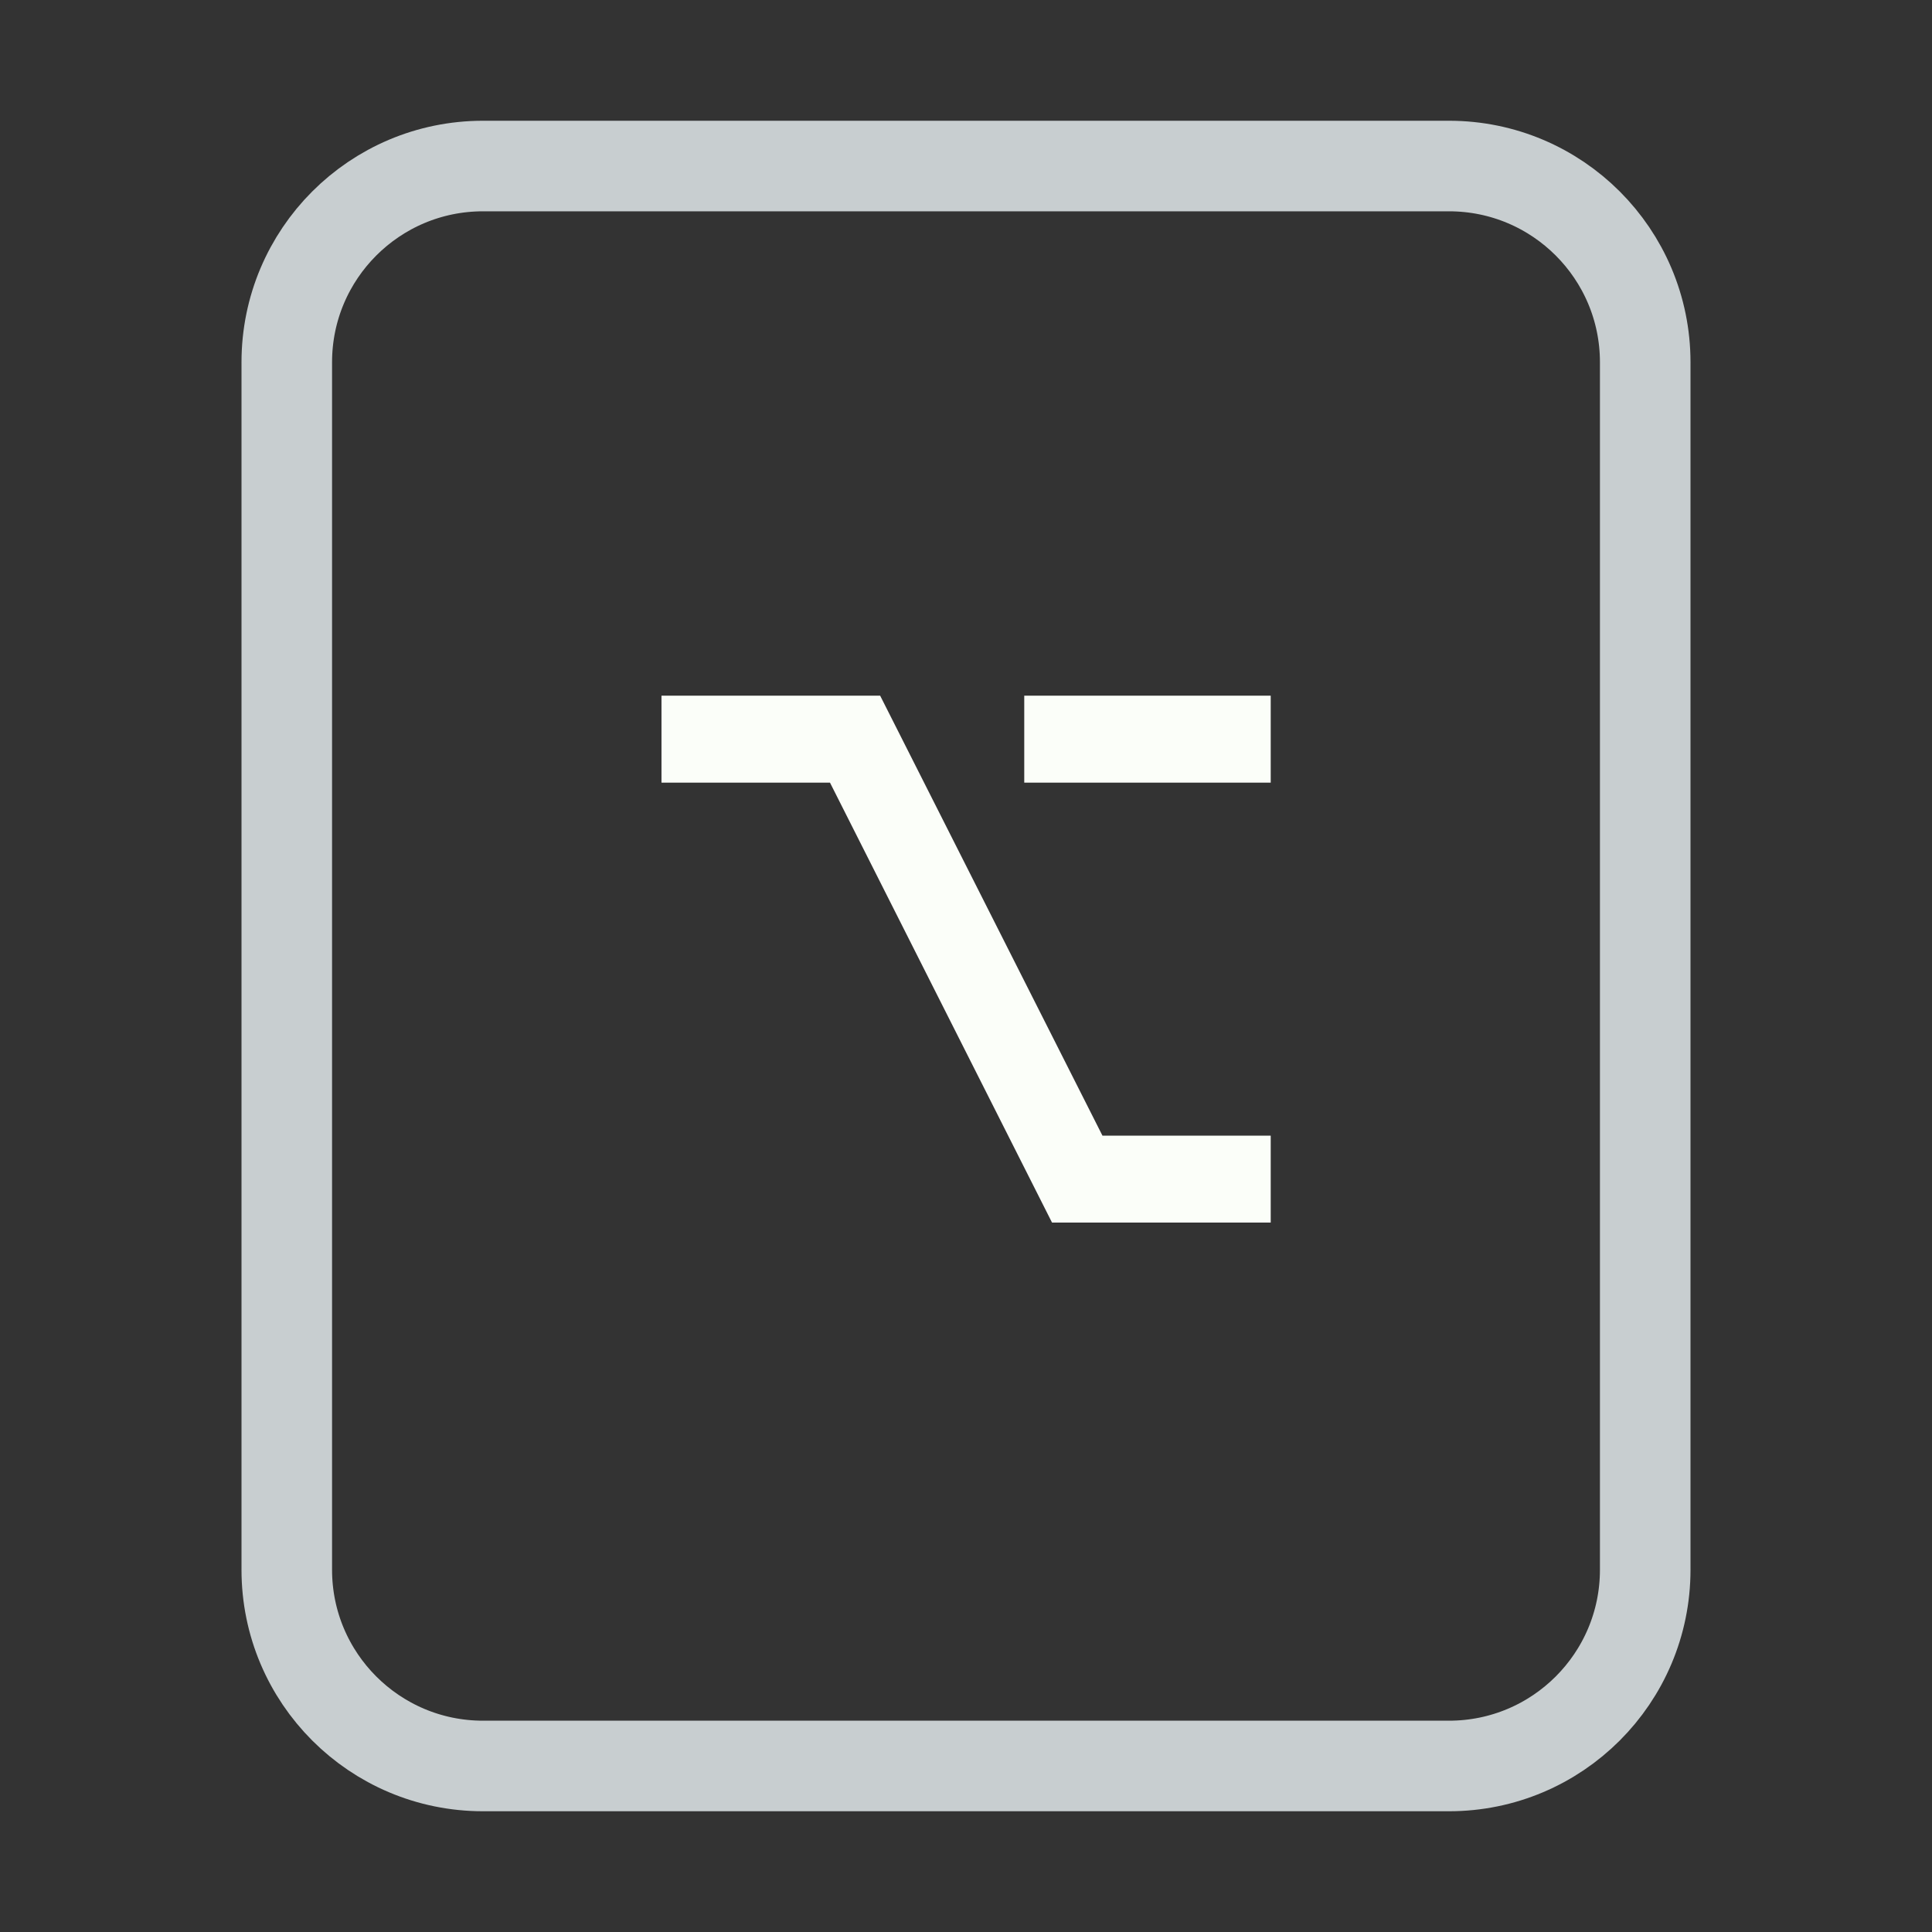 <svg width="128" height="128" viewBox="0 0 128 128" fill="none" xmlns="http://www.w3.org/2000/svg">
<rect x="0" y="0" width="128" height="128" fill="#333333" stroke="none"/>
<path d="M52 11H76H96C103.18 11 109 16.82 109 24V30.4V52.8V104C109 111.18 103.18 117 96 117H76H64H52H32C24.82 117 19 111.18 19 104V52.8V24C19 16.82 24.82 11 32 11H52Z" stroke="#C8CED0" stroke-width="6"/>
<path d="M67.859 46.091H84.188V51.852H67.859V46.091ZM43.825 51.852V46.091H58.313L73.04 75.239H84.188V81H69.7L54.989 51.852H43.825Z" fill="#FBFEF9"/>
</svg>
